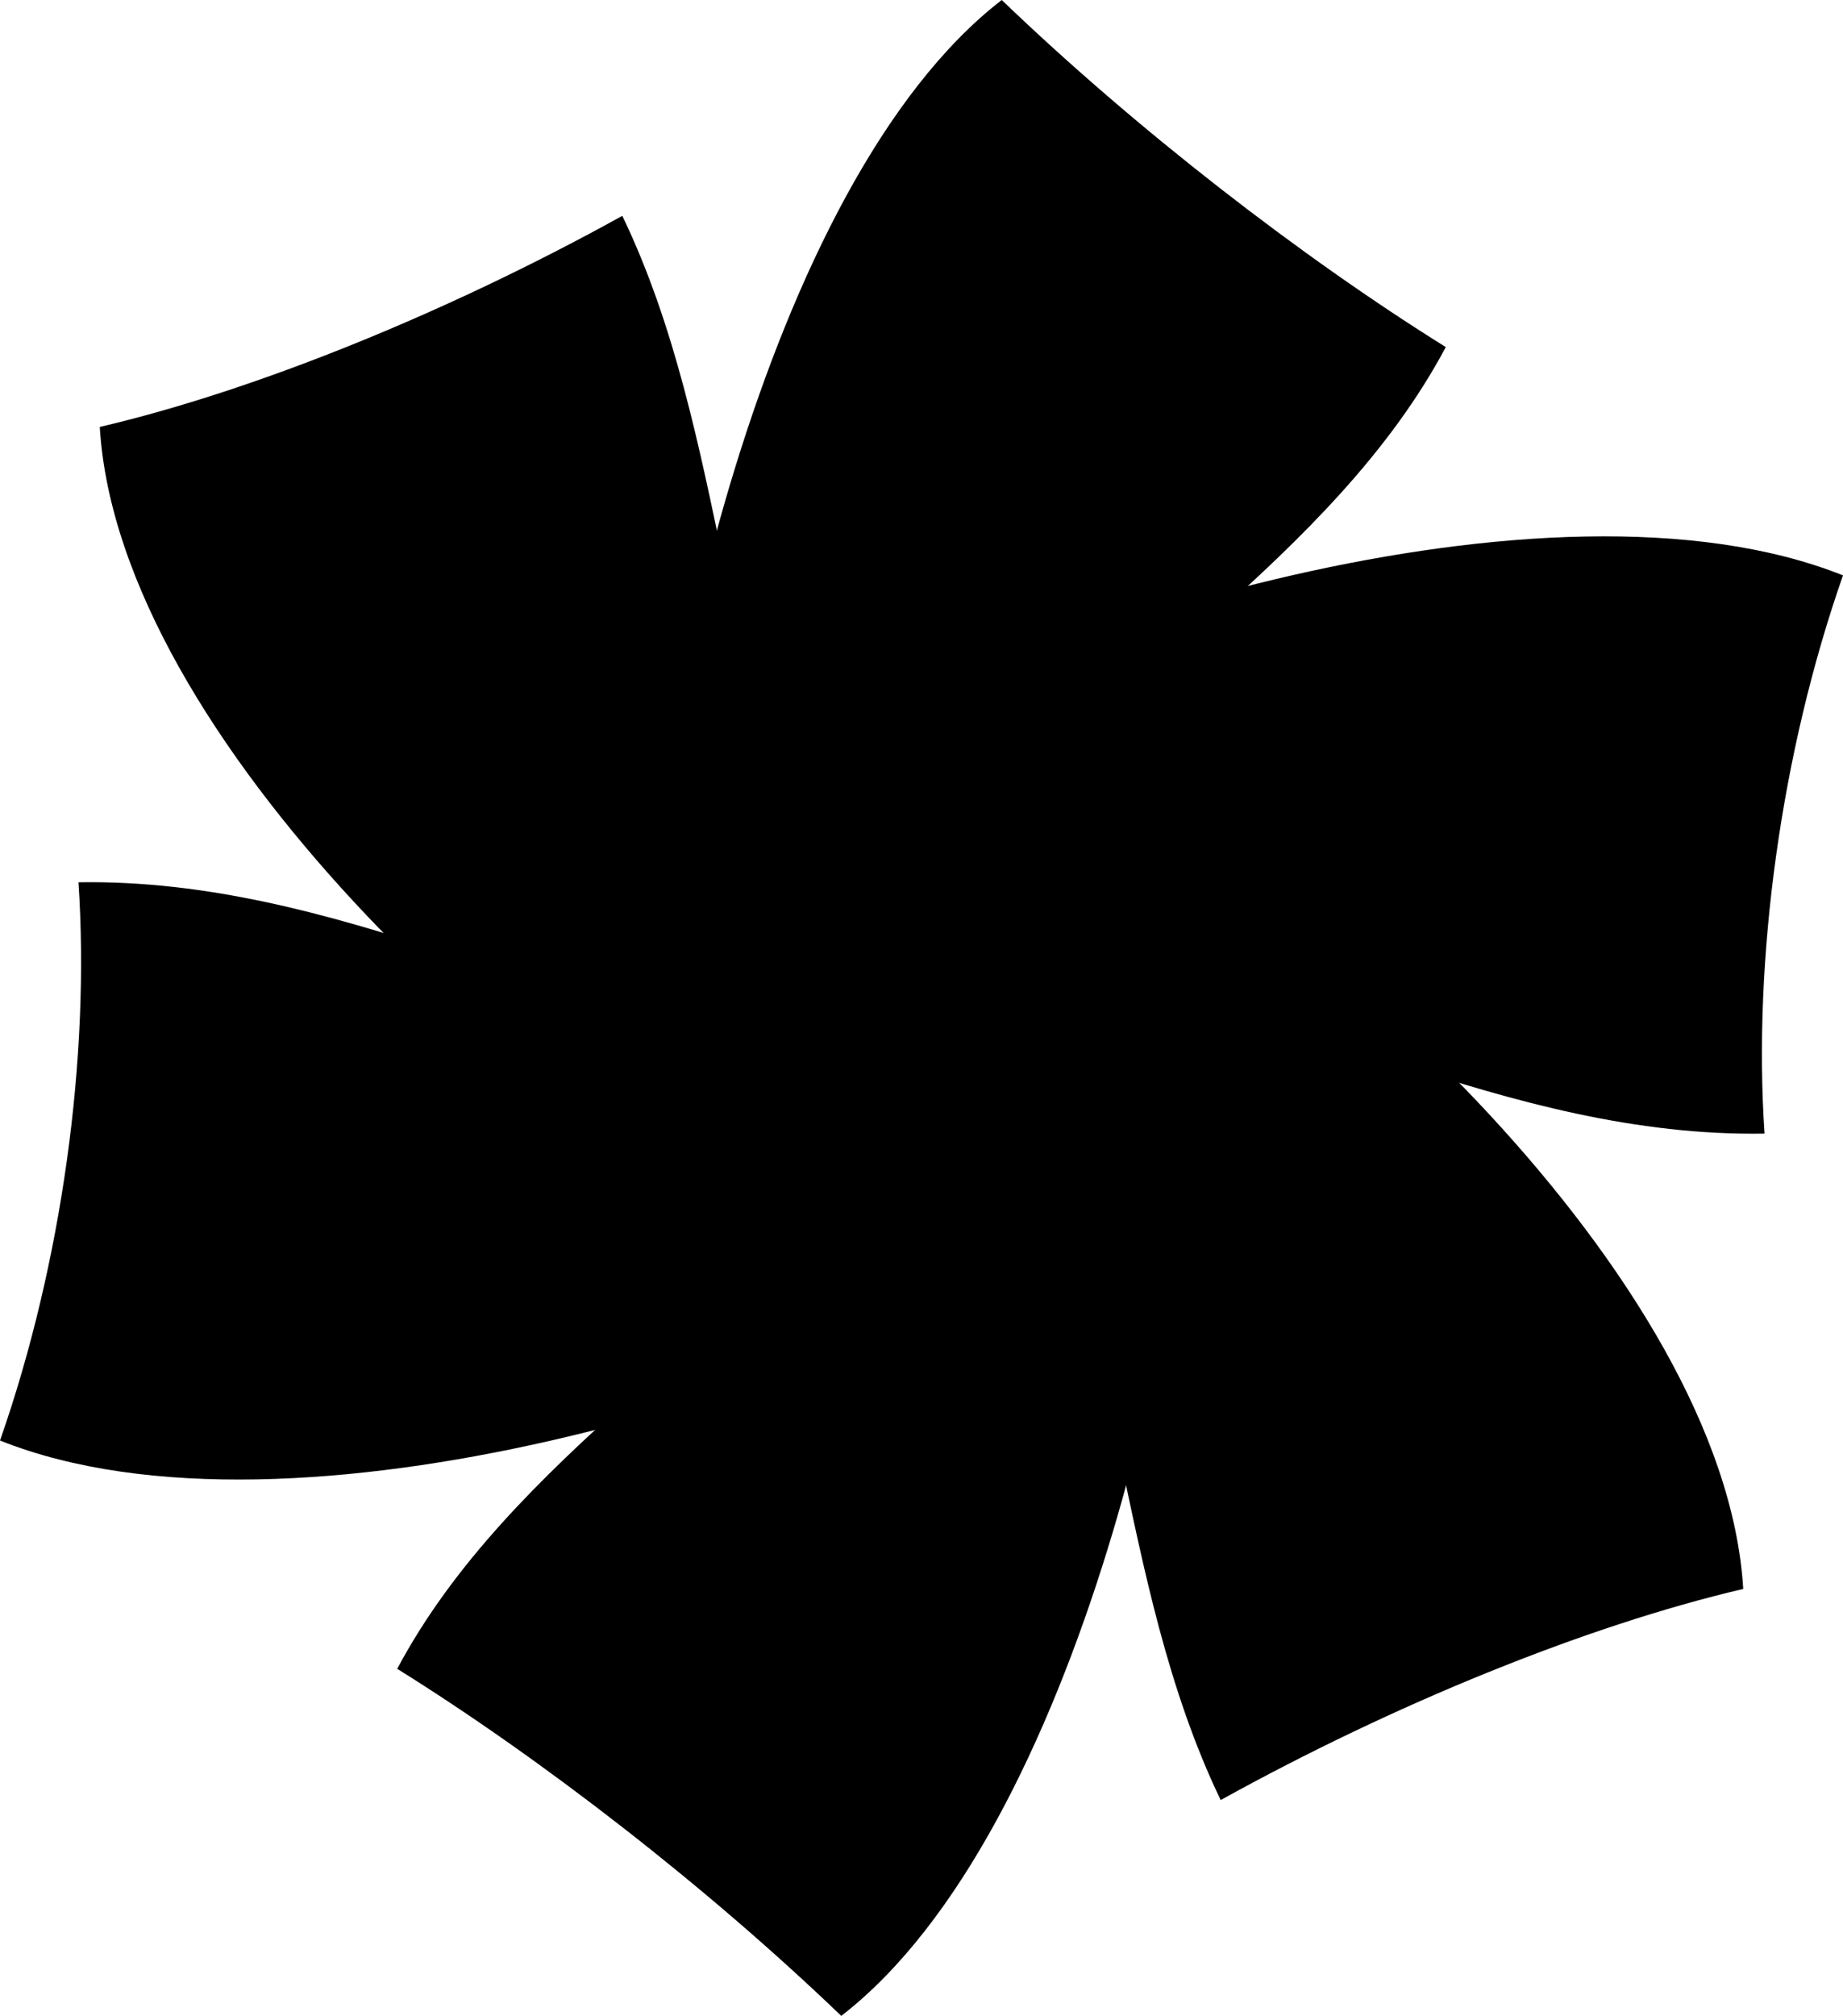 <svg xmlns="http://www.w3.org/2000/svg" viewBox="0 0 429.1 469.24"><g id="Layer_2" data-name="Layer 2"><g id="Layer_4" data-name="Layer 4"><g id="Layer_3" data-name="Layer 3"><polygon points="267.2 182.76 154.58 190.57 133.77 259.88 180.3 304.91 277.28 304.91 284.48 236.04 267.2 182.76"/><path d="M195.87,469.24c-31.23-30-69.66-59.78-103.39-80.79,26.3-49.38,81.2-78.89,113.23-121,19.78,14.26,36.35,5.35,72.24-21.59C278.16,297.64,251.34,426.36,195.87,469.24Z"/><path d="M0,335.31C14.42,294.15,21,246,18.27,205.37c60-1,113,31.77,161.41,37.56,1.59,25.15,17.59,35.05,54.81,51.77C193.8,321.67,68.92,362.8,0,335.31Z"/><path d="M23.23,99.38c36.55-8.54,81.56-26.94,121.66-49.14,24.56,51,22.67,113.26,48.18,158.56-27.29,13.5-27.86,32.31-17.43,73.36C125.64,260,27.58,172.36,23.23,99.38Z"/><path d="M233.23,0c31.23,30,69.66,59.78,103.39,80.79-26.3,49.38-81.2,78.89-113.23,121-19.78-14.26-36.35-5.35-72.24,21.59C150.94,171.6,177.76,42.88,233.23,0Z"/><path d="M429.1,133.93c-14.42,41.16-21,89.33-18.27,129.94-60,1-113-31.77-161.41-37.56-1.59-25.15-17.59-35.05-54.81-51.77C235.3,147.57,360.18,106.44,429.1,133.93Z"/><path d="M405.87,369.86c-36.55,8.54-81.55,26.93-121.66,49.14C259.65,368,261.54,305.74,236,260.44c27.29-13.5,27.86-32.31,17.43-73.36C303.46,209.29,401.52,296.88,405.87,369.86Z"/></g></g></g></svg>